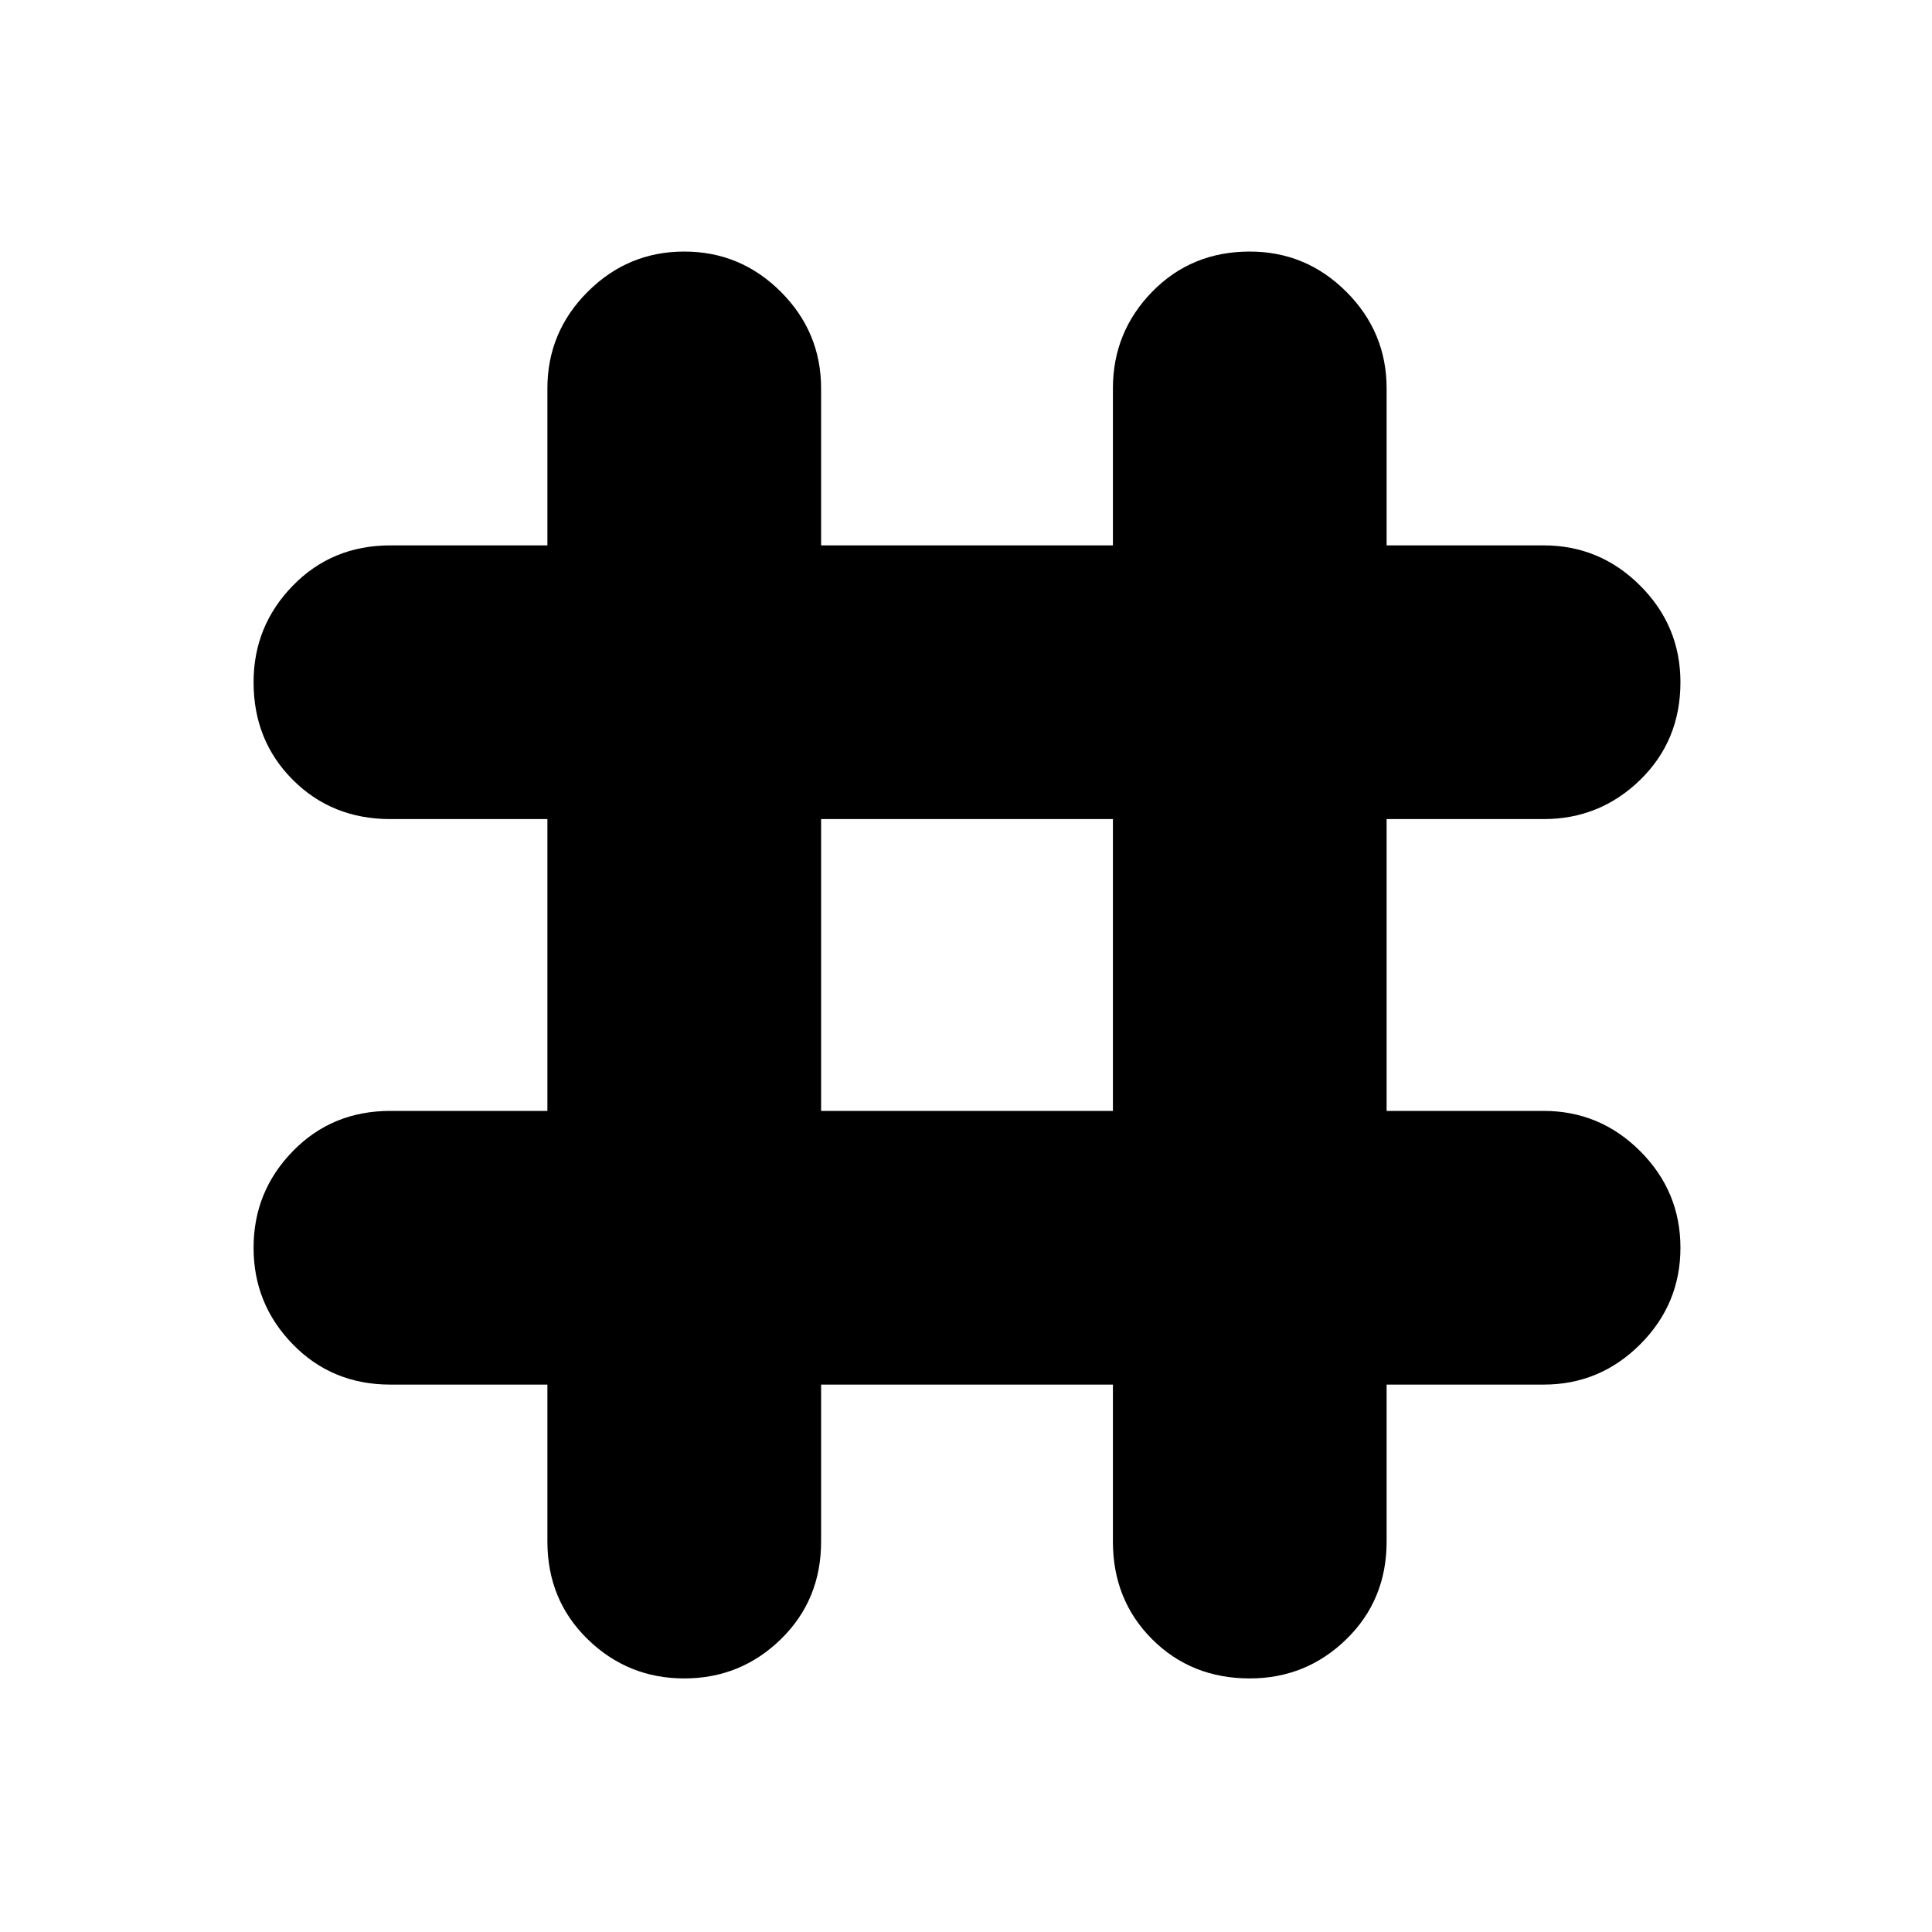 <svg xmlns="http://www.w3.org/2000/svg" height="24" width="24"><path d="M8.5 20.85q-.7 0-1.2-.487-.5-.488-.5-1.213V17.2H4.85q-.725 0-1.212-.5-.488-.5-.488-1.2t.488-1.2q.487-.5 1.212-.5H6.8v-3.625H4.85q-.725 0-1.212-.487Q3.15 9.2 3.15 8.475q0-.7.488-1.2.487-.5 1.212-.5H6.8v-1.95q0-.7.5-1.2t1.2-.5q.7 0 1.2.5t.5 1.2v1.95h3.625v-1.95q0-.7.487-1.2.488-.5 1.213-.5.7 0 1.2.5t.5 1.2v1.95h1.95q.7 0 1.2.5t.5 1.2q0 .725-.5 1.213-.5.487-1.2.487h-1.95V13.8h1.95q.7 0 1.2.5t.5 1.2q0 .7-.5 1.2t-1.2.5h-1.95v1.95q0 .725-.5 1.213-.5.487-1.2.487-.725 0-1.213-.487-.487-.488-.487-1.213V17.2H10.2v1.95q0 .725-.5 1.213-.5.487-1.2.487Zm1.7-7.05h3.625v-3.625H10.2Z"/></svg>